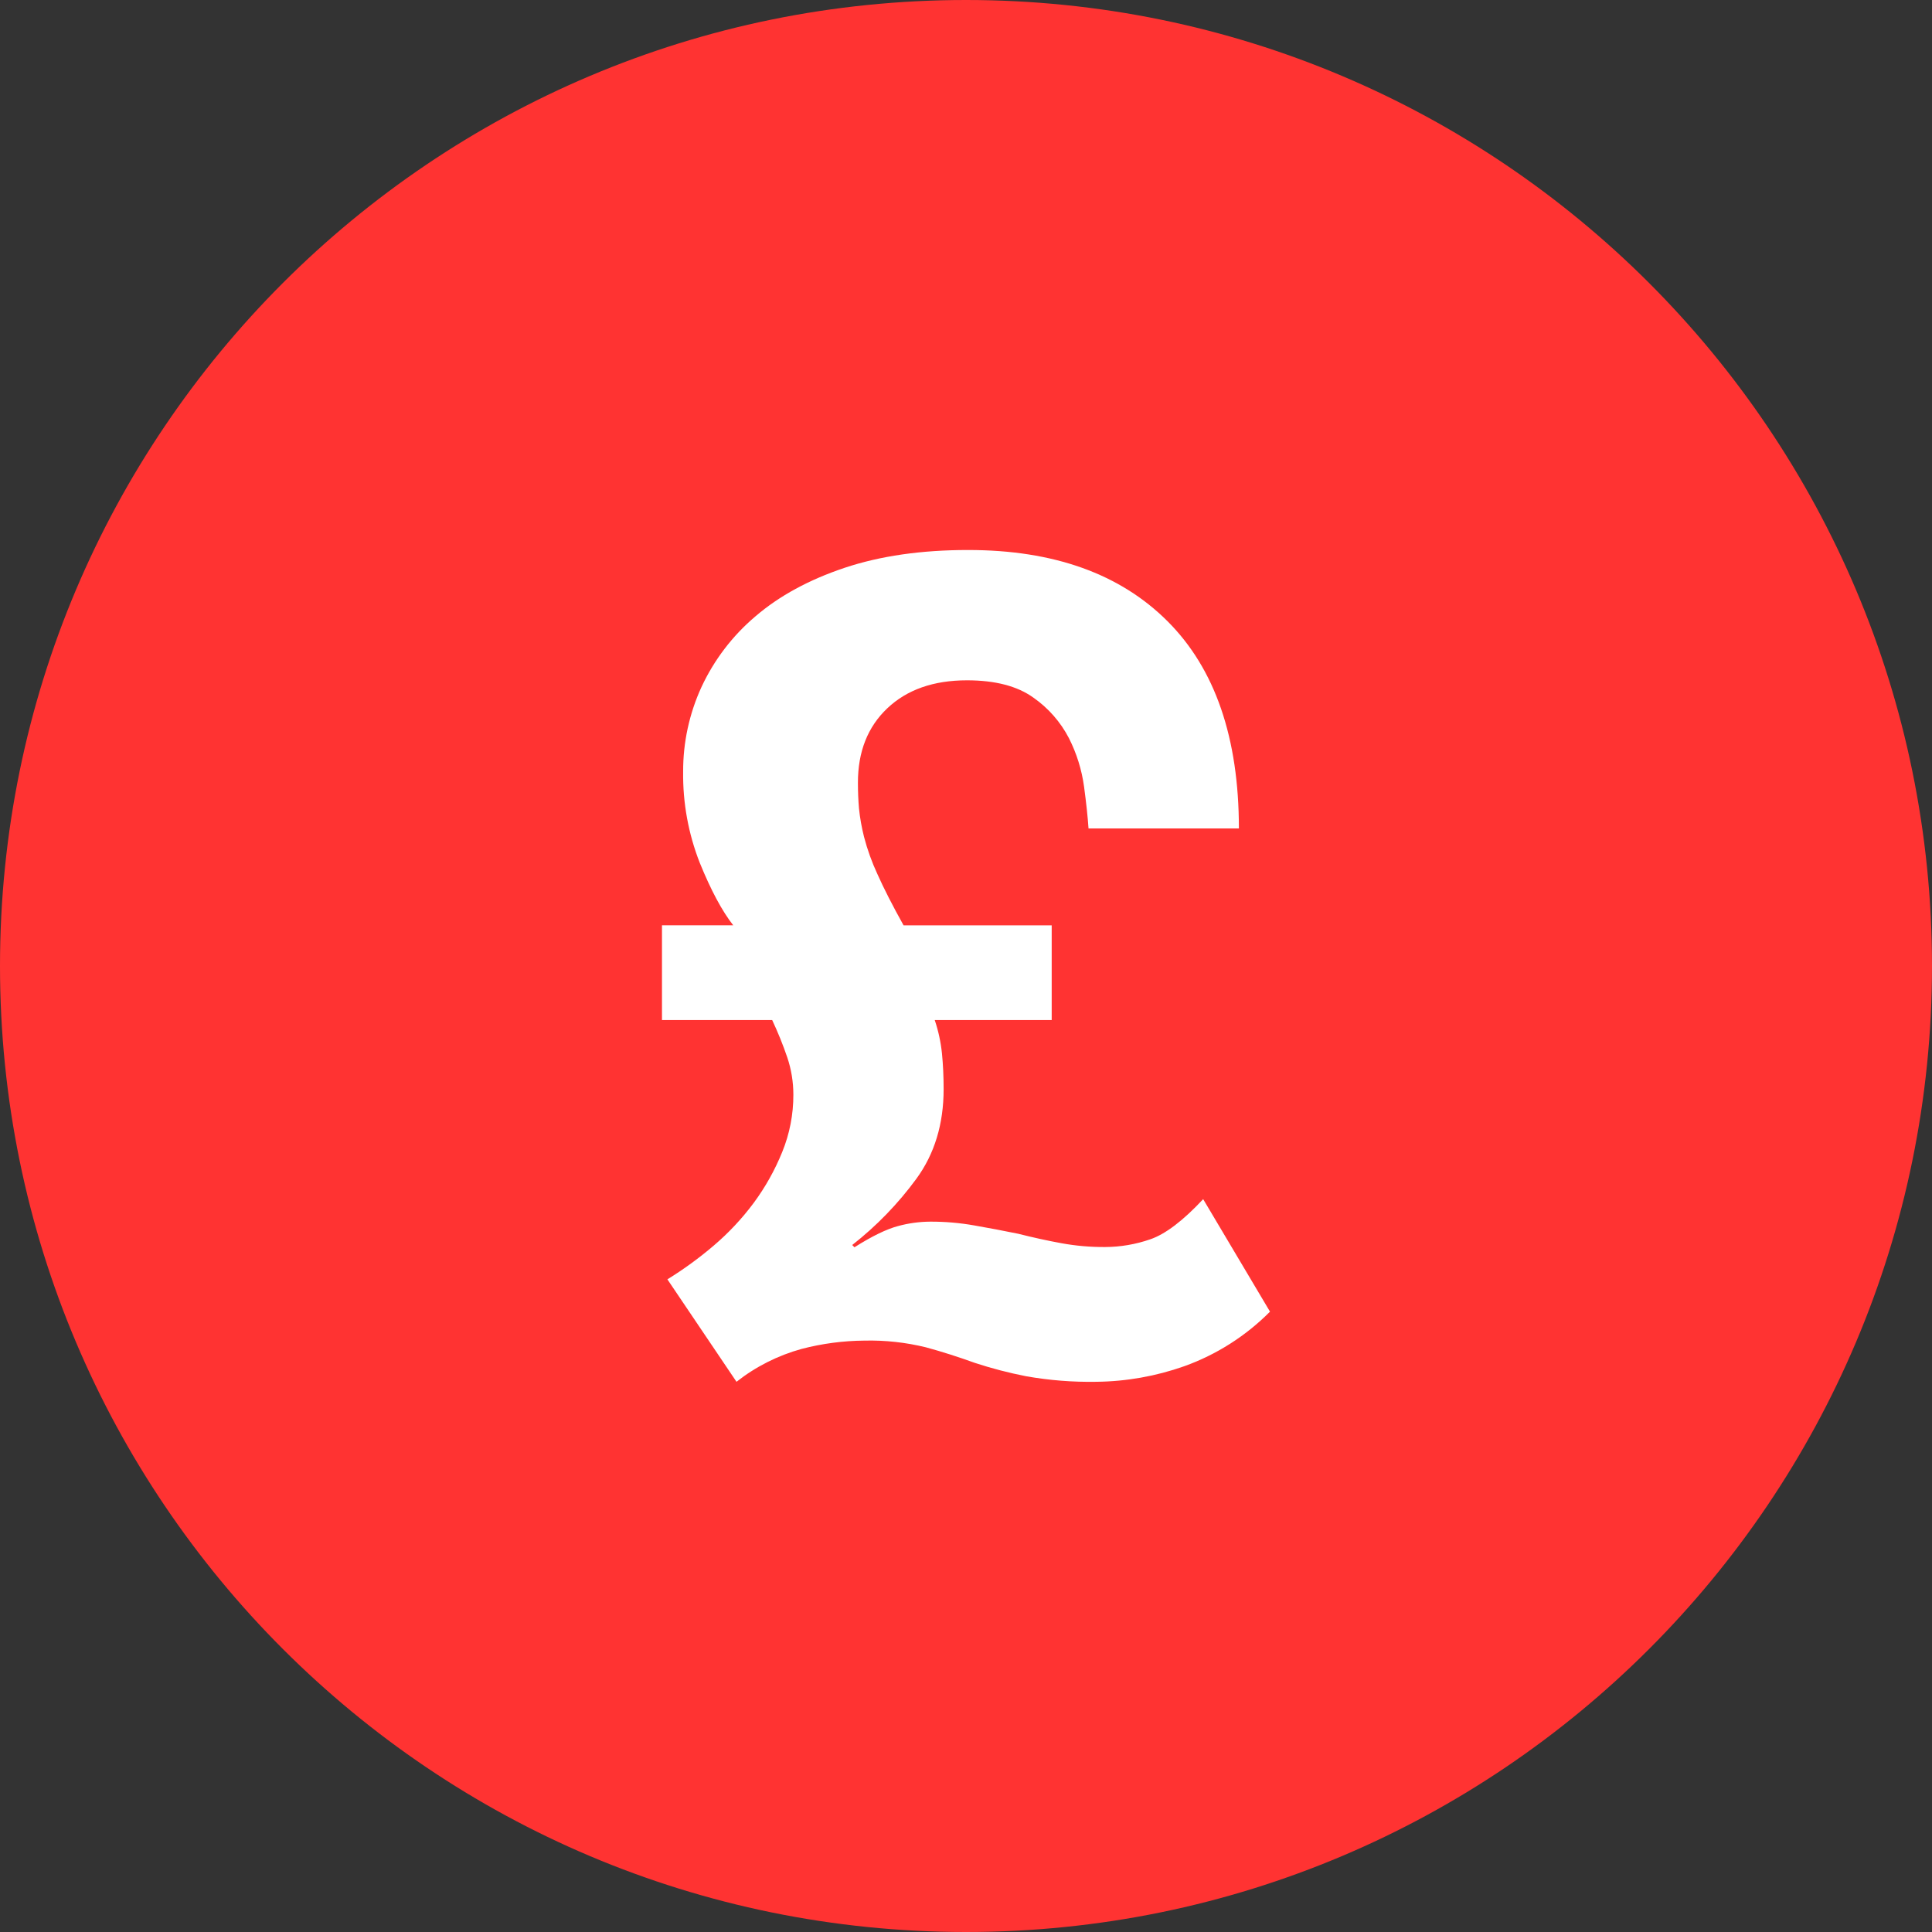 <?xml version="1.0" encoding="UTF-8"?>
<svg xmlns="http://www.w3.org/2000/svg" xmlns:xlink="http://www.w3.org/1999/xlink" width="256pt" height="256pt" viewBox="0 0 256 256" version="1.1">
<rect x="0" y="0" width="256" height="256" fill="#333333" stroke="none"/>
<g id="surface1">
<path style=" stroke:none;fill-rule:nonzero;fill:rgb(100%,20%,19.608%);fill-opacity:1;" d="M 0 128 C 0 57.305 57.305 0 128 0 C 198.695 0 256 57.316 256 128 C 256 198.684 198.691 256 128 256 C 57.309 256 0 198.695 0 128 Z M 0 128 "/>
<path style=" stroke:none;fill-rule:nonzero;fill:rgb(100%,100%,100%);fill-opacity:1;" d="M 94.574 165.047 C 96.555 163.359 98.34 161.453 99.891 159.363 C 101.418 157.293 102.68 155.035 103.648 152.648 C 104.633 150.234 105.133 147.652 105.125 145.047 C 105.125 143.367 104.852 141.695 104.316 140.105 C 103.742 138.422 103.074 136.77 102.316 135.16 L 87.715 135.16 L 87.715 122.609 L 97.16 122.609 C 95.688 120.738 94.211 117.984 92.73 114.344 C 91.215 110.492 90.465 106.383 90.52 102.246 C 90.504 98.375 91.336 94.551 92.949 91.035 C 94.629 87.426 97.07 84.227 100.109 81.66 C 103.262 78.957 107.199 76.816 111.914 75.238 C 116.633 73.664 122.094 72.875 128.301 72.879 C 139.609 72.879 148.414 76.027 154.711 82.324 C 161.008 88.621 164.156 97.773 164.16 109.773 L 144.234 109.773 C 144.137 108.301 143.941 106.457 143.645 104.246 C 143.34 102.008 142.664 99.836 141.645 97.82 C 140.531 95.668 138.91 93.82 136.922 92.434 C 134.801 90.91 131.871 90.148 128.137 90.145 C 123.711 90.145 120.195 91.375 117.586 93.84 C 114.977 96.305 113.672 99.602 113.68 103.73 C 113.68 104.91 113.727 106.039 113.82 107.121 C 113.949 108.391 114.176 109.648 114.488 110.887 C 114.93 112.582 115.523 114.234 116.262 115.824 C 117.098 117.699 118.25 119.961 119.727 122.613 L 139.355 122.613 L 139.355 135.16 L 123.855 135.16 C 124.34 136.598 124.66 138.082 124.816 139.59 C 124.961 141.066 125.035 142.645 125.035 144.316 C 125.035 148.941 123.832 152.898 121.426 156.191 C 119.008 159.492 116.148 162.445 112.926 164.969 L 113.219 165.27 C 115.586 163.77 117.5 162.859 118.977 162.465 C 120.371 162.082 121.812 161.883 123.262 161.875 C 125.215 161.867 127.164 162.035 129.09 162.375 C 131.008 162.707 132.949 163.078 134.922 163.48 C 136.887 163.977 138.805 164.398 140.672 164.738 C 142.57 165.082 144.496 165.25 146.426 165.238 C 148.469 165.23 150.496 164.883 152.426 164.211 C 154.426 163.523 156.758 161.75 159.426 158.895 L 168.281 173.801 C 165.078 177.027 161.199 179.496 156.922 181.031 C 153.172 182.355 149.234 183.055 145.262 183.094 C 142.145 183.148 139.031 182.902 135.965 182.359 C 133.668 181.91 131.398 181.32 129.176 180.59 C 127.004 179.805 124.844 179.113 122.676 178.523 C 120.023 177.875 117.297 177.574 114.566 177.637 C 111.75 177.656 108.945 178.027 106.219 178.738 C 103.082 179.602 100.148 181.082 97.59 183.094 L 88.434 169.52 C 90.594 168.188 92.645 166.691 94.574 165.047 Z M 94.574 165.047 "/>
</g>
</svg>
